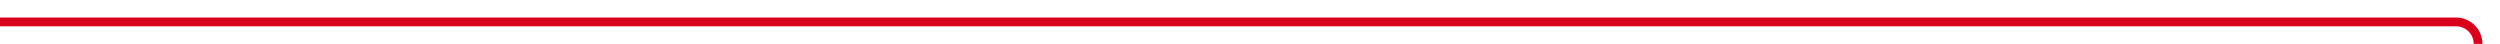 ﻿<?xml version="1.0" encoding="utf-8"?>
<svg version="1.1" xmlns:xlink="http://www.w3.org/1999/xlink" width="570px" height="10px" preserveAspectRatio="xMinYMid meet" viewBox="339 535  570 8" xmlns="http://www.w3.org/2000/svg">
  <path d="M 339 539  L 899 539  A 5 5 0 0 1 904 544 L 904 926  A 5 5 0 0 0 909 931 L 1470 931  " stroke-width="2" stroke="#d9001b" fill="none" />
  <path d="M 1468 926  L 1468 936  L 1470 936  L 1470 926  L 1468 926  Z " fill-rule="nonzero" fill="#d9001b" stroke="none" />
</svg>